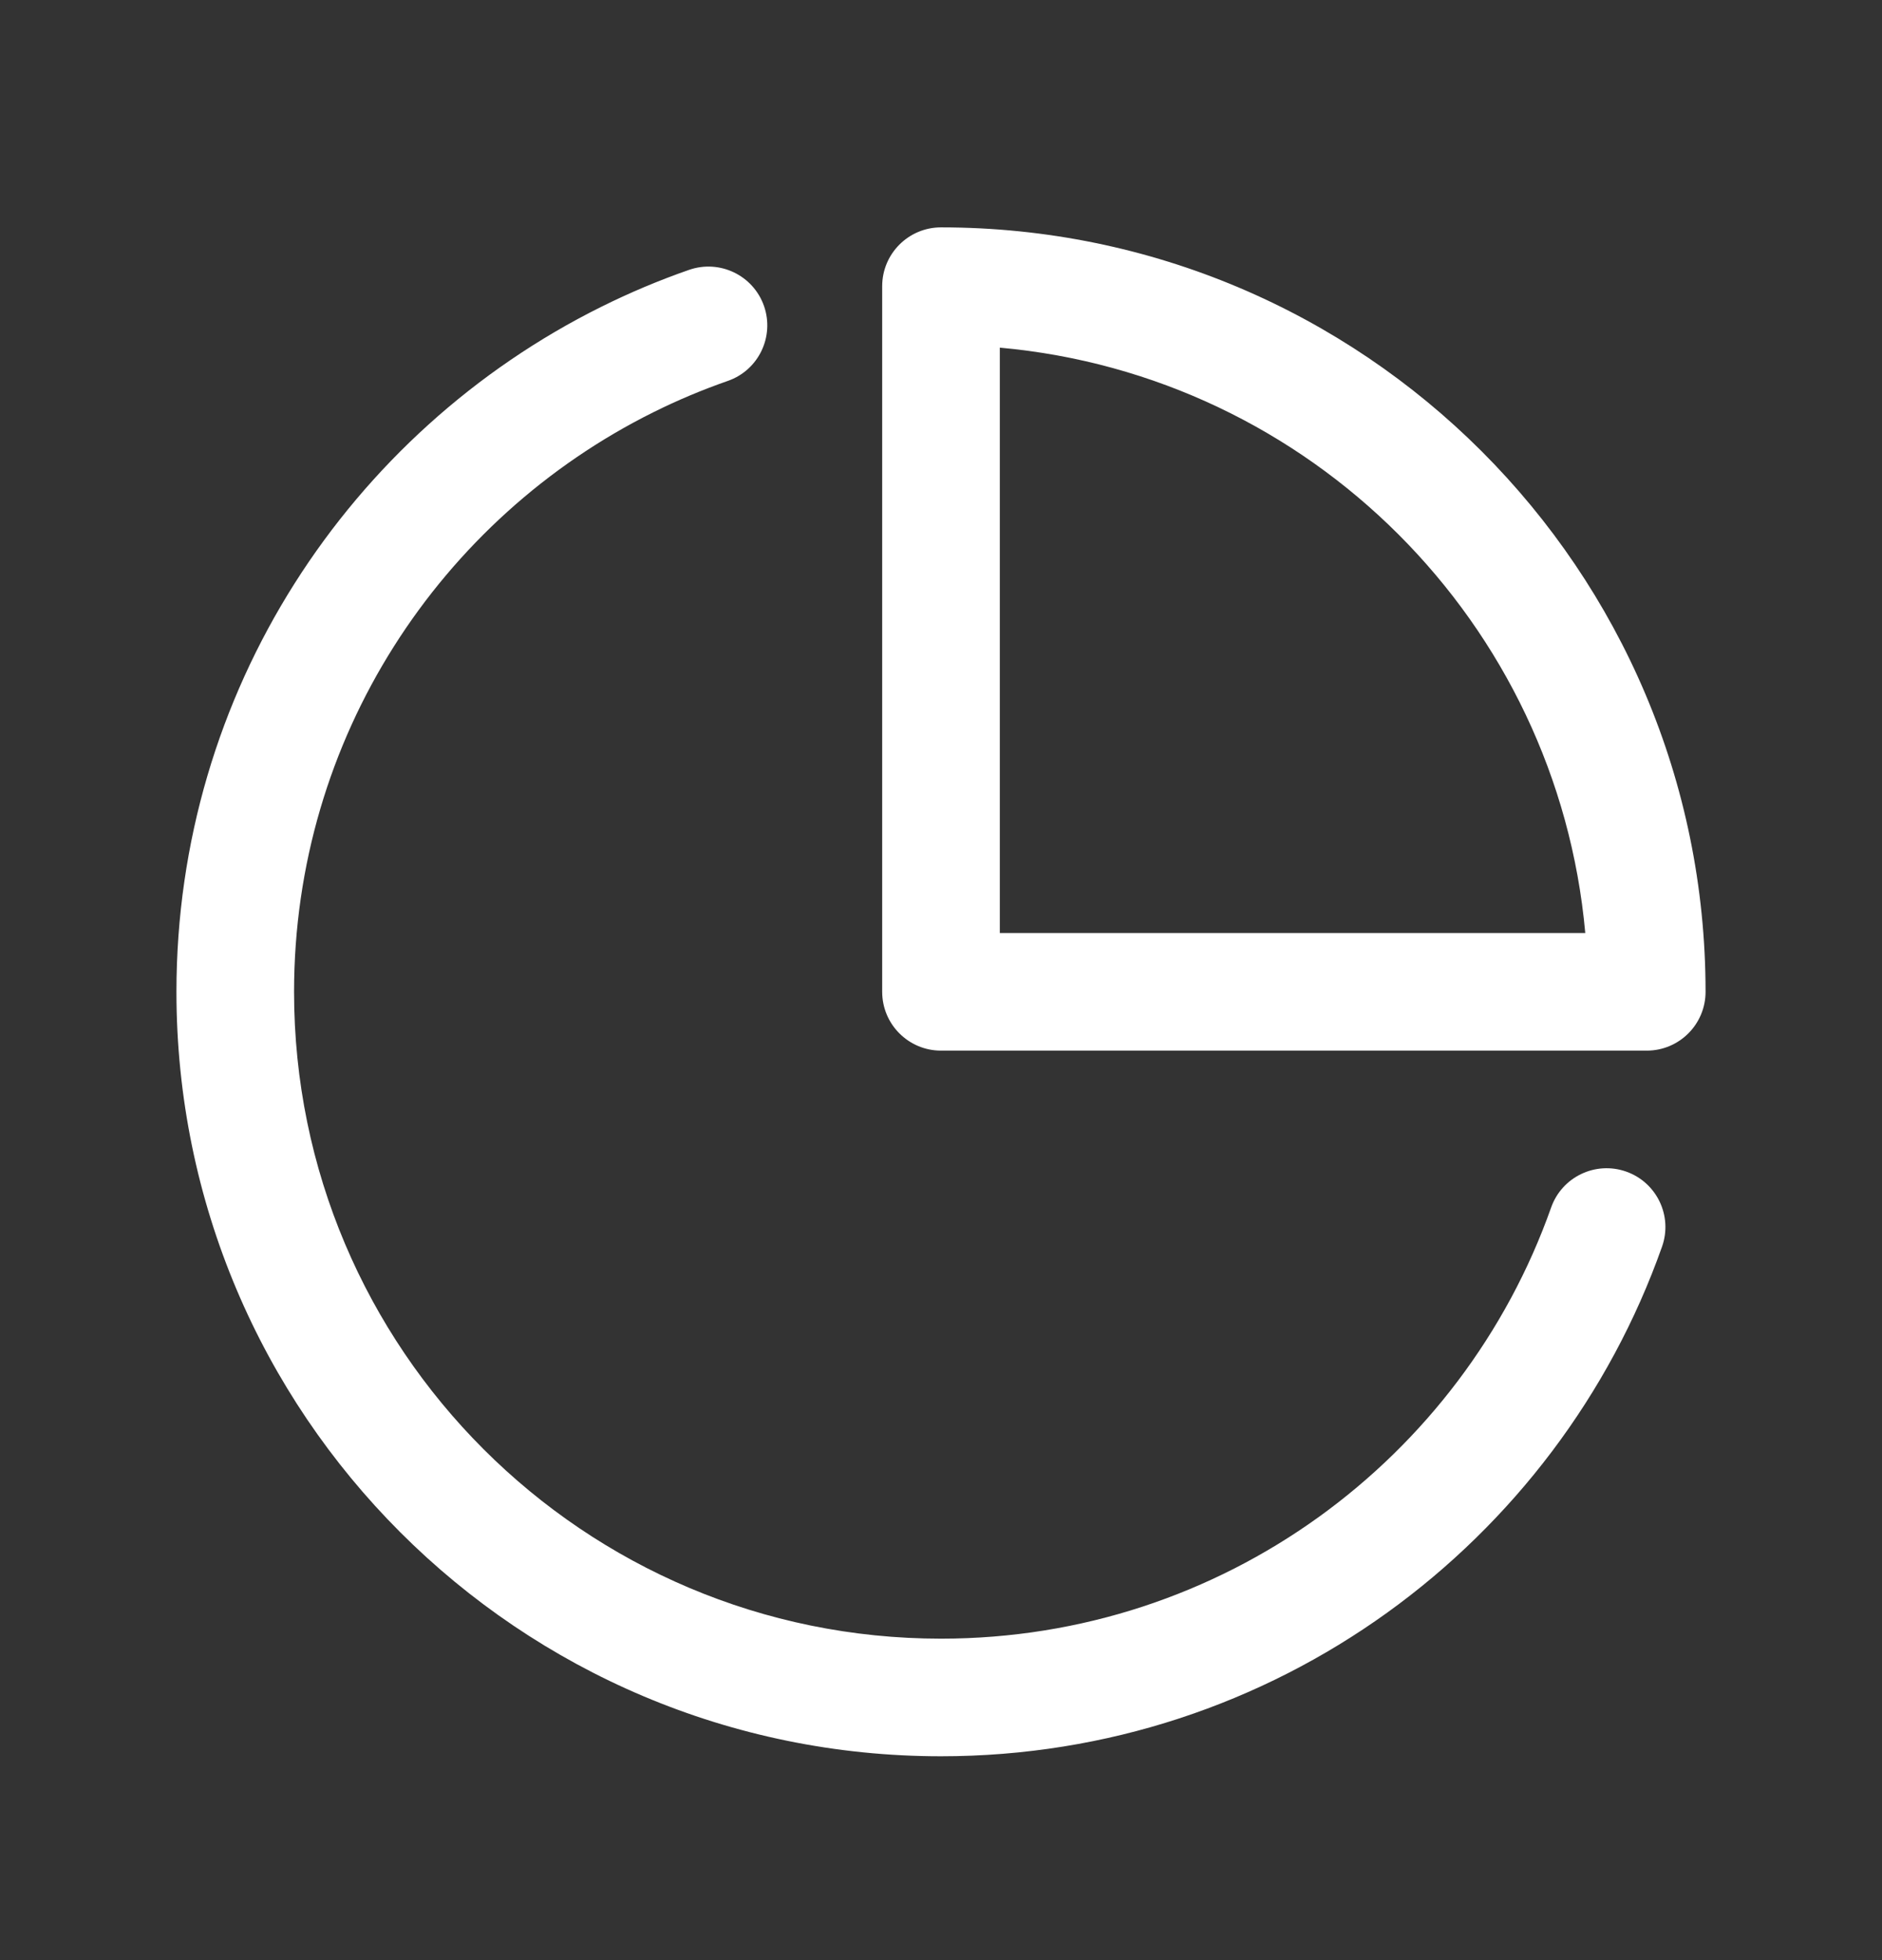 <svg width="24" height="25" viewBox="0 0 24 25" fill="none" xmlns="http://www.w3.org/2000/svg">
<rect x="0" y="0" width="24" height="25" fill="#333333" stroke="none"/>
<path fill-rule="evenodd" clip-rule="evenodd" d="M12 2.9C11.586 2.9 11.25 3.236 11.25 3.65V12.65C11.25 13.064 11.586 13.4 12 13.4H21C21.414 13.4 21.75 13.064 21.75 12.65C21.75 7.265 17.385 2.9 12 2.9ZM12.75 11.9V4.434C16.708 4.79 19.86 7.942 20.216 11.9H12.75ZM9.282 4.858C9.673 4.722 9.879 4.294 9.743 3.903C9.606 3.512 9.179 3.306 8.787 3.442C8.402 3.576 8.028 3.734 7.666 3.914C4.458 5.509 2.25 8.821 2.25 12.65C2.25 18.035 6.615 22.4 12 22.4C16.246 22.4 19.857 19.686 21.195 15.9C21.333 15.509 21.128 15.081 20.738 14.943C20.347 14.805 19.919 15.01 19.781 15.4C18.648 18.605 15.591 20.9 12 20.9C7.444 20.9 3.75 17.206 3.75 12.65C3.75 9.412 5.615 6.608 8.334 5.257C8.639 5.105 8.956 4.972 9.282 4.858Z" fill="white"/>
</svg>
